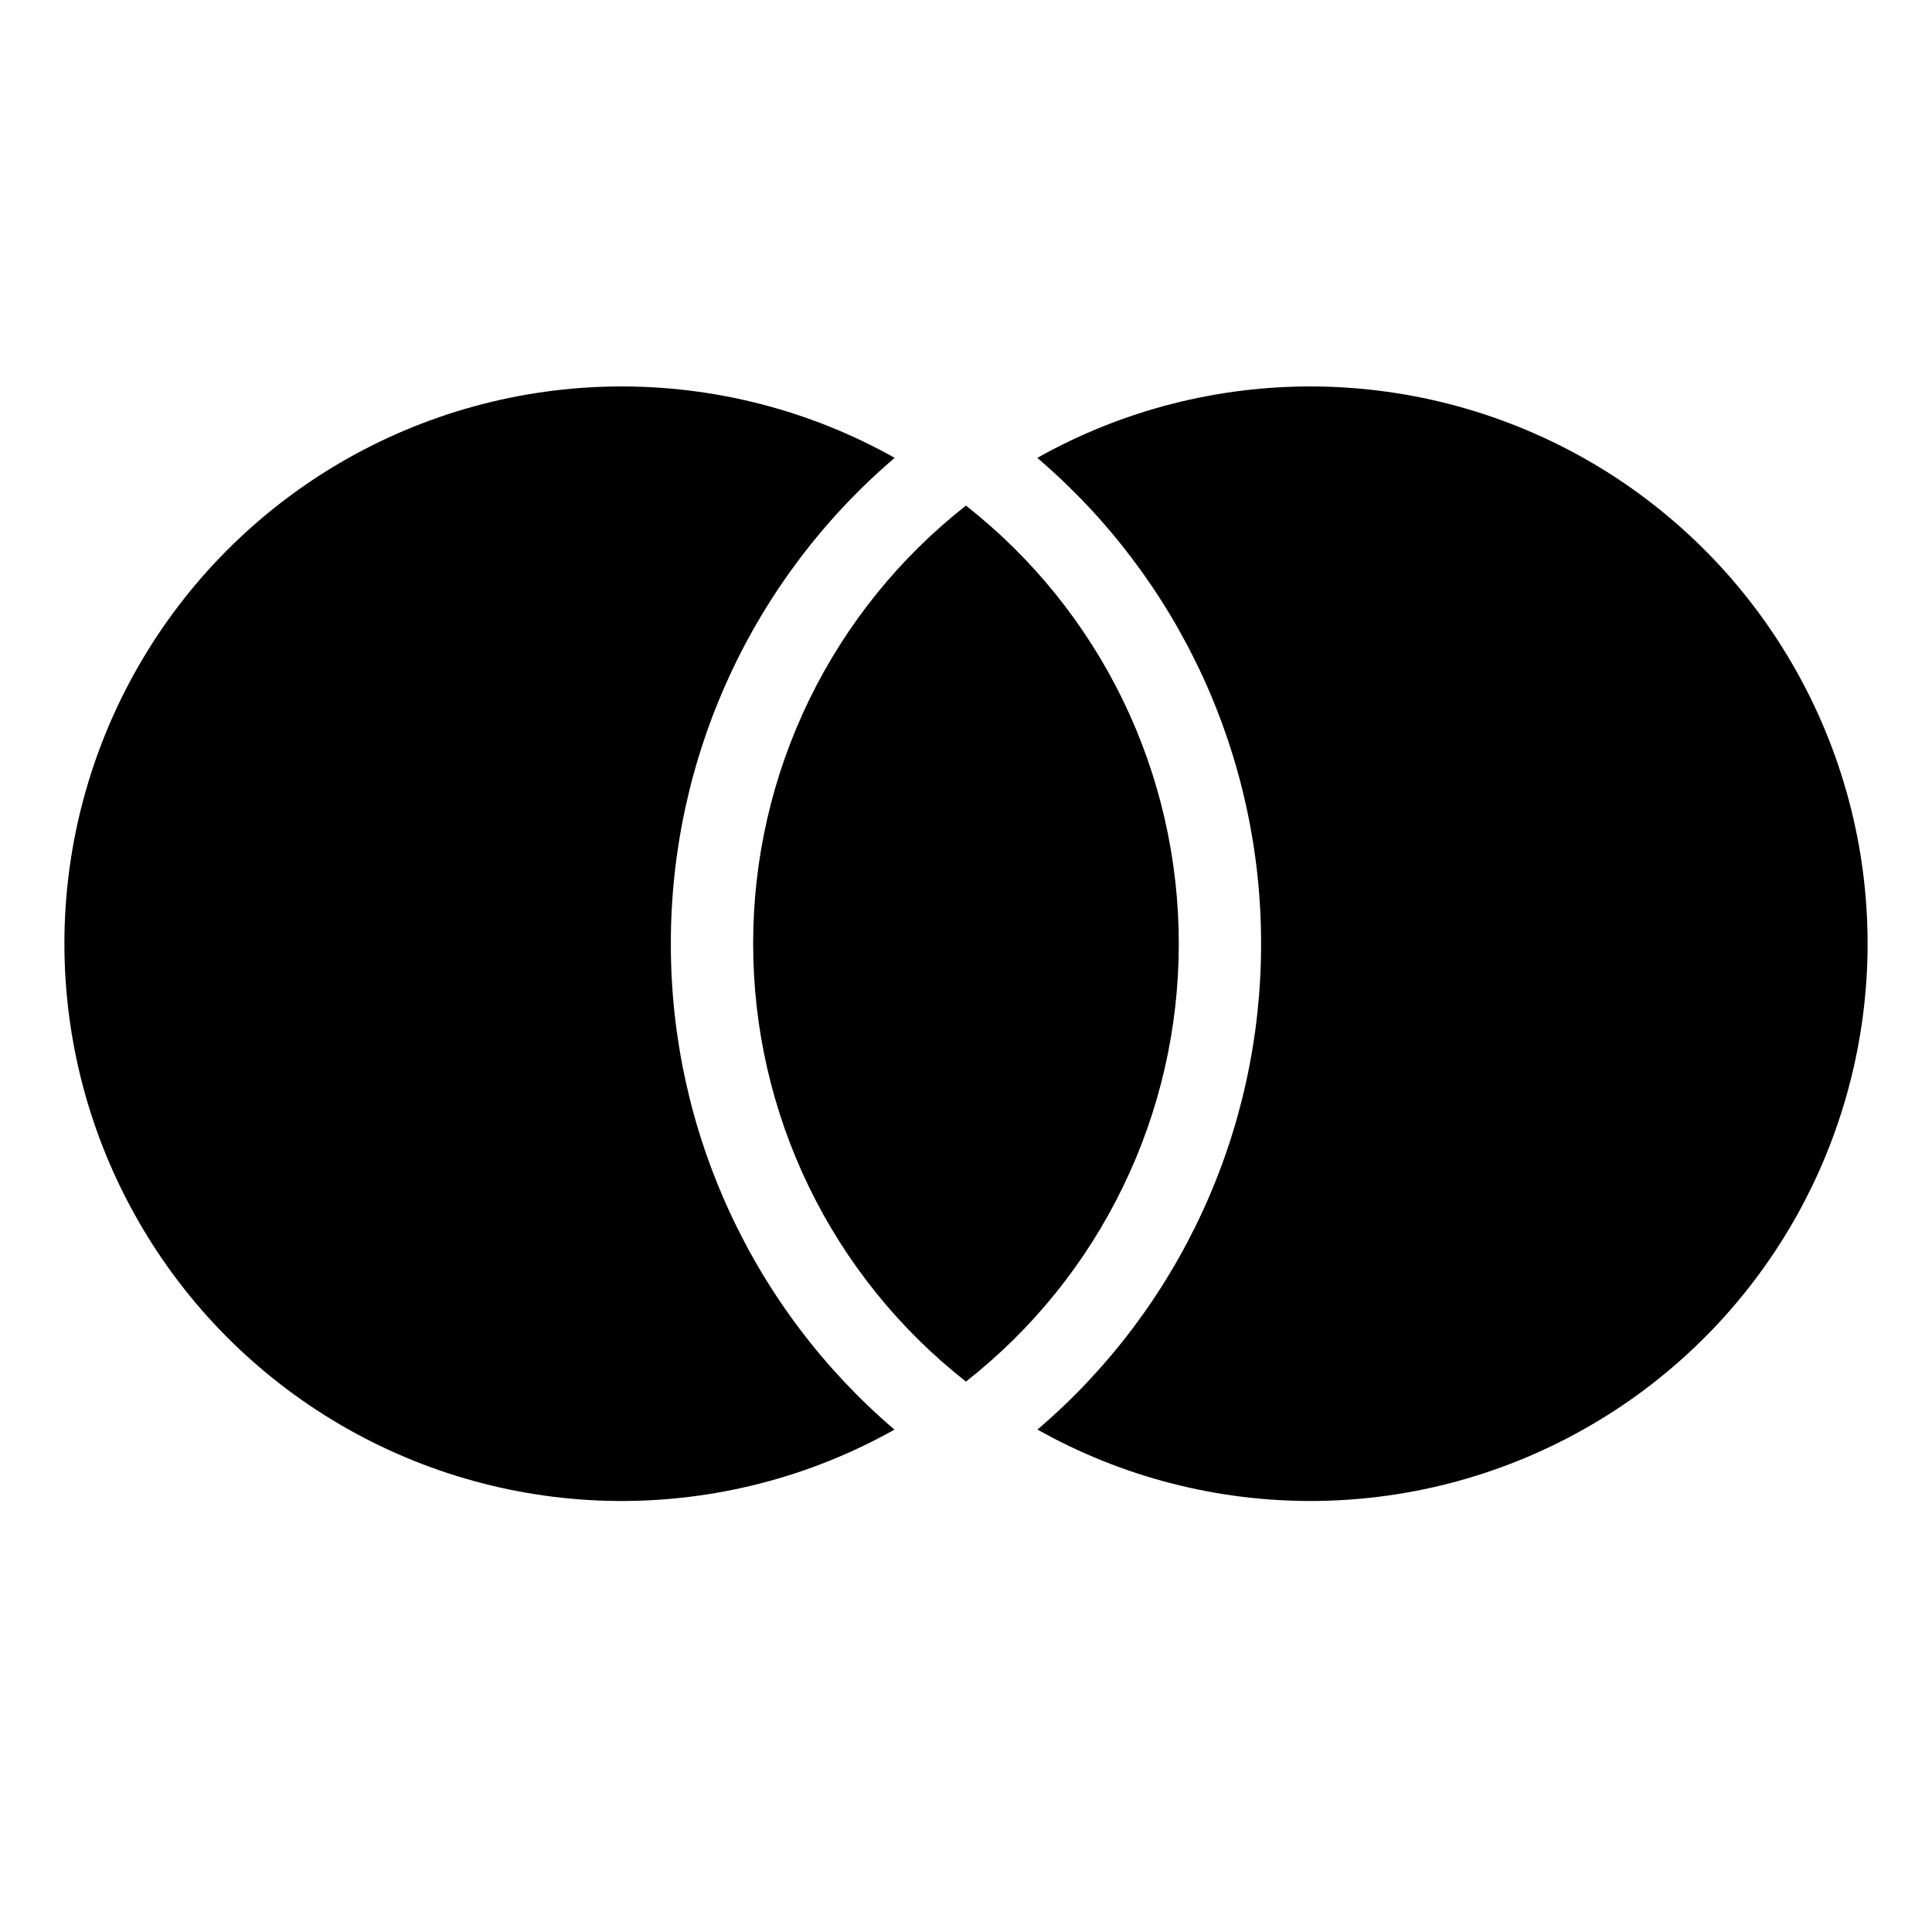 <svg width="30" height="30" viewBox="0 0 30 30"  xmlns="http://www.w3.org/2000/svg">
<path d="M14.999 7.851C16.03 8.66 16.863 9.693 17.436 10.871C18.008 12.05 18.305 13.343 18.304 14.653C18.305 15.963 18.008 17.256 17.435 18.434C16.863 19.612 16.03 20.645 14.999 21.453C13.969 20.645 13.136 19.612 12.563 18.434C11.991 17.255 11.694 15.962 11.695 14.652C11.694 13.342 11.991 12.049 12.563 10.871C13.136 9.692 13.969 8.66 14.999 7.851ZM13.892 7.11C12.801 8.041 11.925 9.198 11.325 10.501C10.725 11.804 10.415 13.222 10.417 14.656C10.415 16.09 10.725 17.507 11.325 18.809C11.924 20.111 12.799 21.268 13.889 22.199C12.572 22.939 11.085 23.32 9.575 23.307C8.064 23.293 6.584 22.884 5.281 22.121C3.977 21.358 2.896 20.267 2.146 18.956C1.395 17.646 1 16.162 1 14.651C1 13.141 1.396 11.657 2.148 10.347C2.899 9.037 3.981 7.947 5.284 7.184C6.588 6.422 8.069 6.014 9.579 6.001C11.089 5.988 12.577 6.37 13.893 7.11H13.892ZM16.109 22.199C17.2 21.268 18.075 20.111 18.674 18.809C19.274 17.507 19.583 16.09 19.582 14.656C19.584 13.222 19.273 11.804 18.674 10.501C18.073 9.198 17.198 8.041 16.107 7.11C17.423 6.37 18.911 5.988 20.421 6.001C21.931 6.014 23.412 6.422 24.716 7.184C26.019 7.947 27.101 9.037 27.852 10.347C28.604 11.657 29 13.141 29 14.651C29 16.162 28.605 17.646 27.855 18.956C27.104 20.267 26.023 21.358 24.719 22.121C23.416 22.884 21.936 23.293 20.425 23.307C18.915 23.32 17.428 22.939 16.111 22.199H16.109Z" fill="black"/>
</svg>
